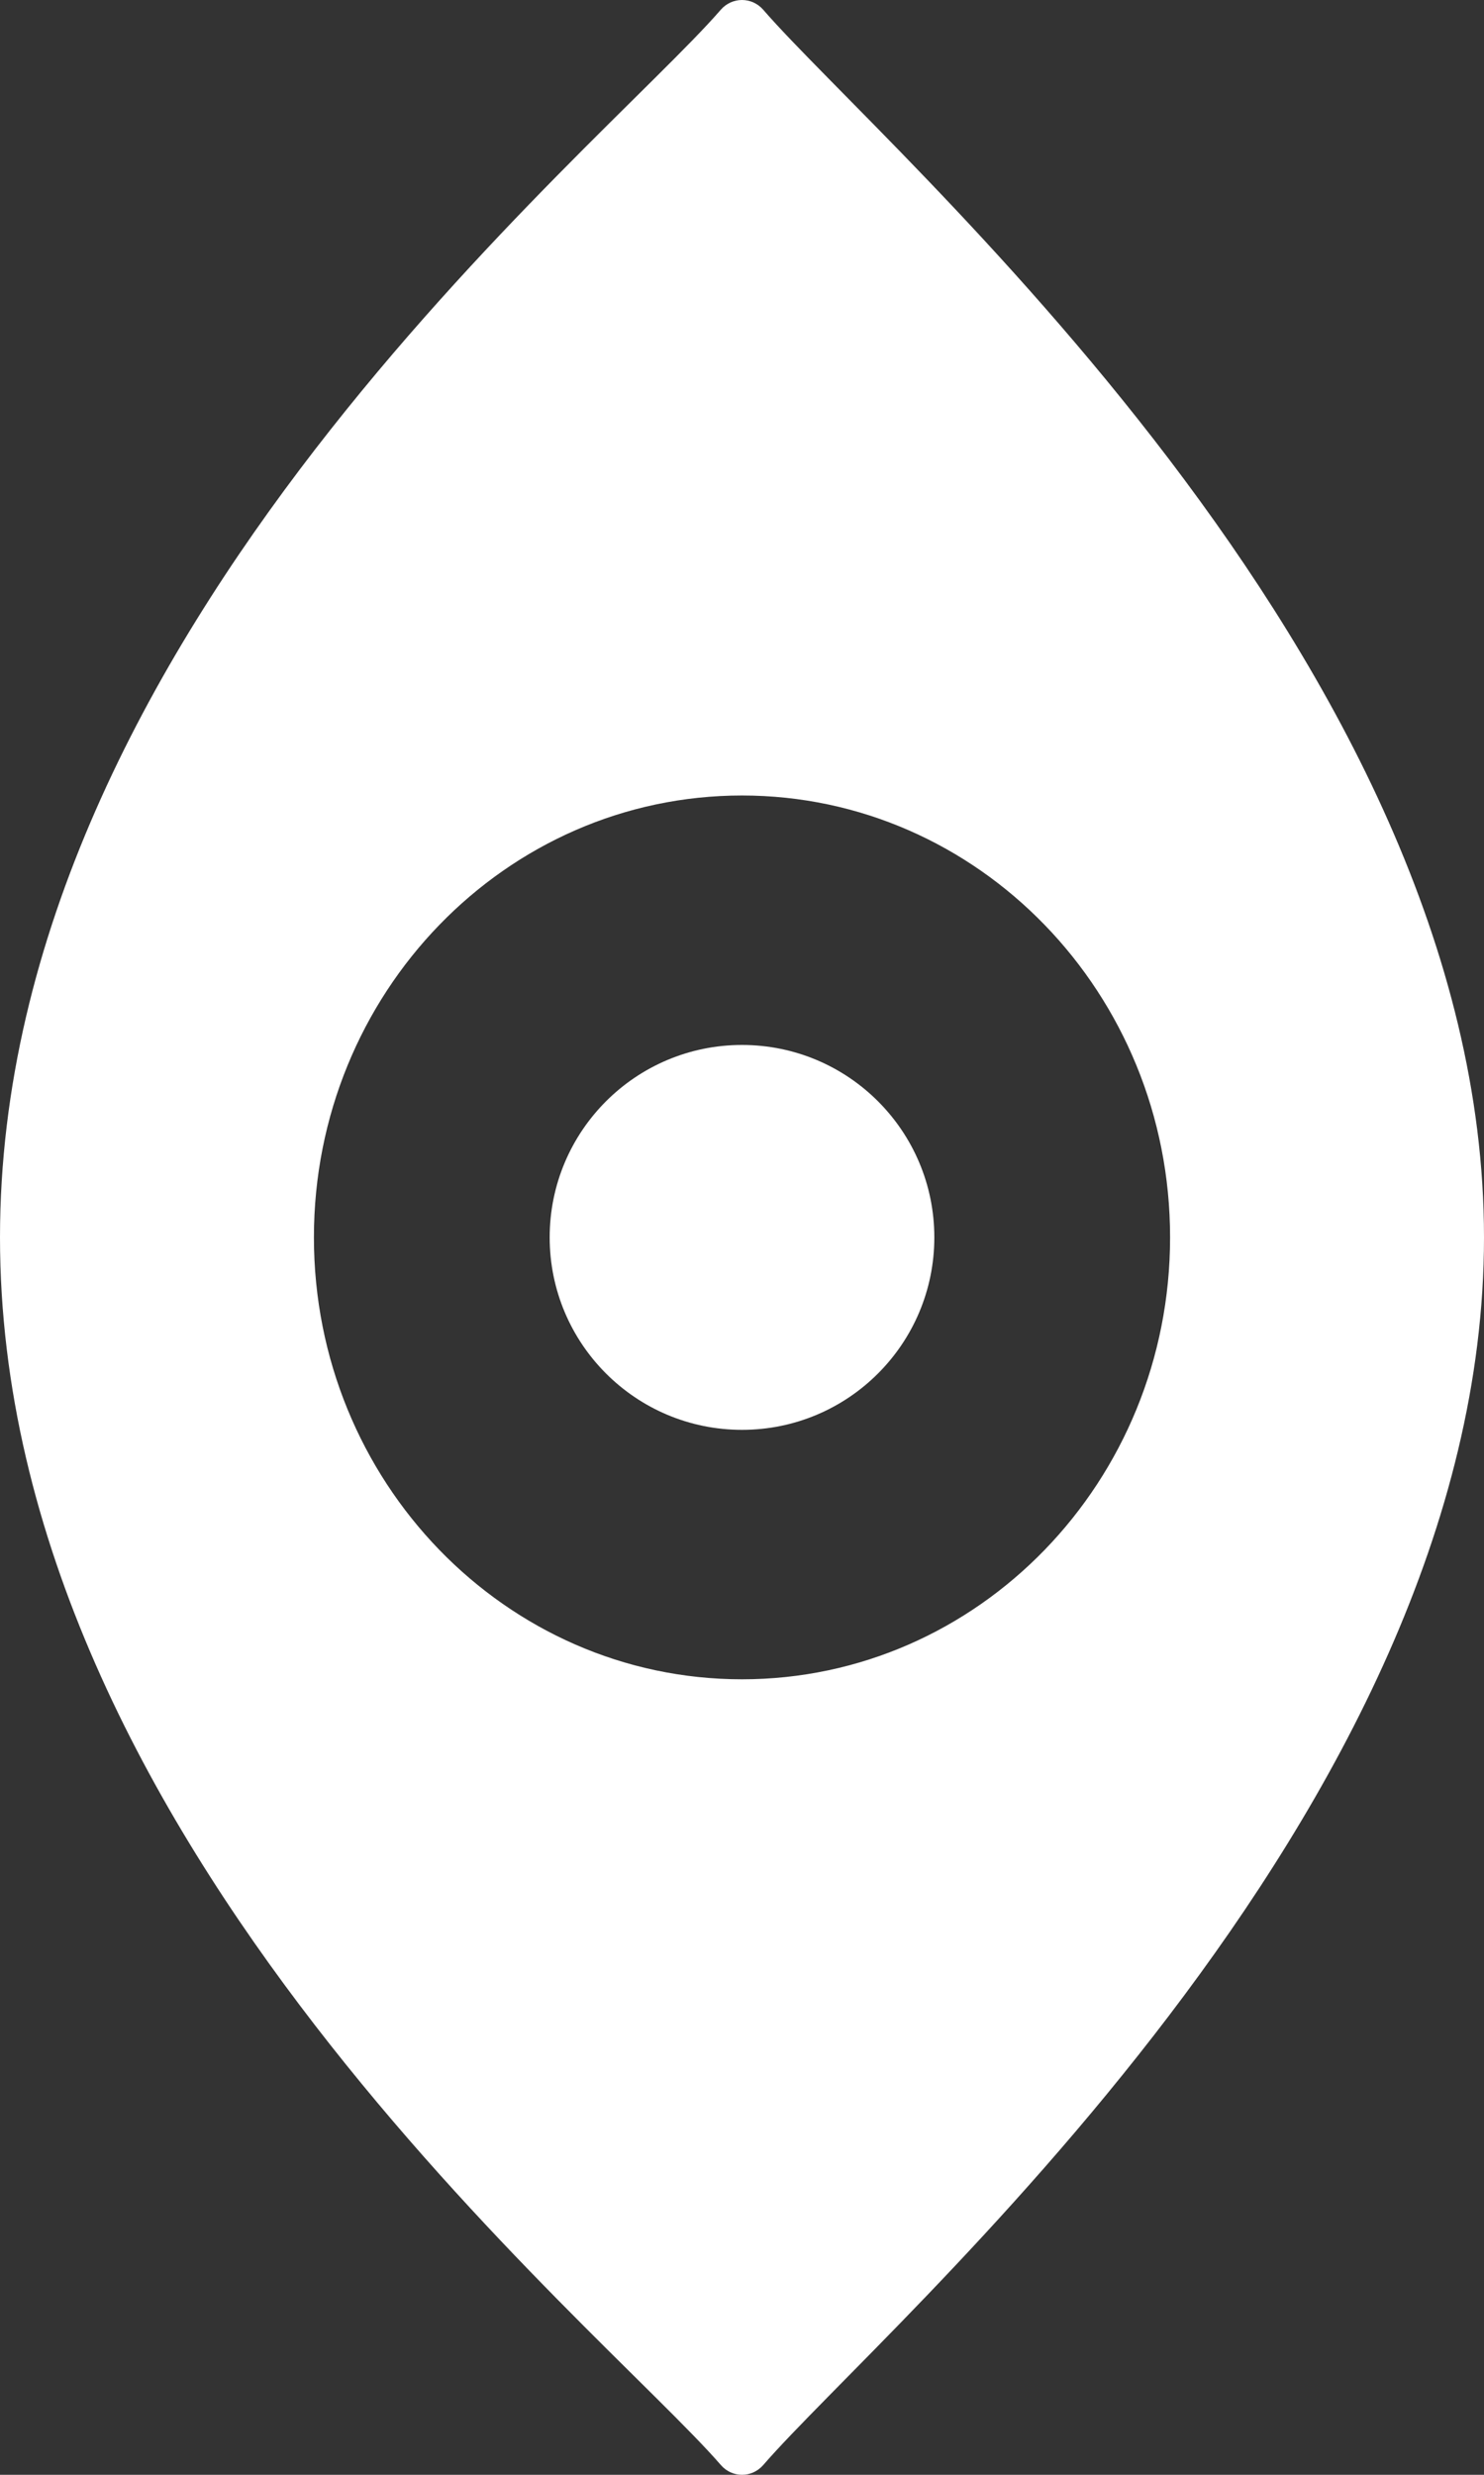<svg width="15px" height="25px" viewBox="0 0 15 25" version="1.1"><rect x="0" y="0" width="15" height="25" fill="#333333" stroke="none"/><defs></defs>
    <g id="Page-1" stroke="none" strokeWidth="1" fill="none" fillRule="evenodd"><g id="Parent-Info:-Health-&amp;-Medication" transform="translate(-1763, -242)" fill="#FFFFFF" fillRule="nonzero"><g id="Group-2-Copy-19" transform="translate(1740, 220)"><g id="noun_78826" transform="translate(30.5, 34.5) rotate(90) translate(-30.5, -34.5) translate(18, 27)"><path d="M24.901,7.285 C23.485,6.059 18.341,0 12.5,0 C6.66,0 1.515,6.059 0.099,7.285 C-0.033,7.4 -0.033,7.6 0.099,7.715 C1.515,8.941 6.399,15 12.5,15 C18.601,15 23.485,8.941 24.901,7.714 C25.033,7.6 25.033,7.4 24.901,7.285 M12.5,11.827 C10.035,11.827 8.036,9.889 8.036,7.5 C8.036,5.111 10.035,3.173 12.5,3.173 C14.965,3.173 16.964,5.111 16.964,7.5 C16.964,9.889 14.965,11.827 12.5,11.827" id="Shape"></path><path d="M12.5,5.556 C11.426,5.556 10.556,6.426 10.556,7.5 C10.556,8.574 11.426,9.444 12.5,9.444 C13.574,9.444 14.444,8.574 14.444,7.5 C14.444,6.426 13.574,5.556 12.5,5.556" id="Shape"></path></g></g></g></g></svg>